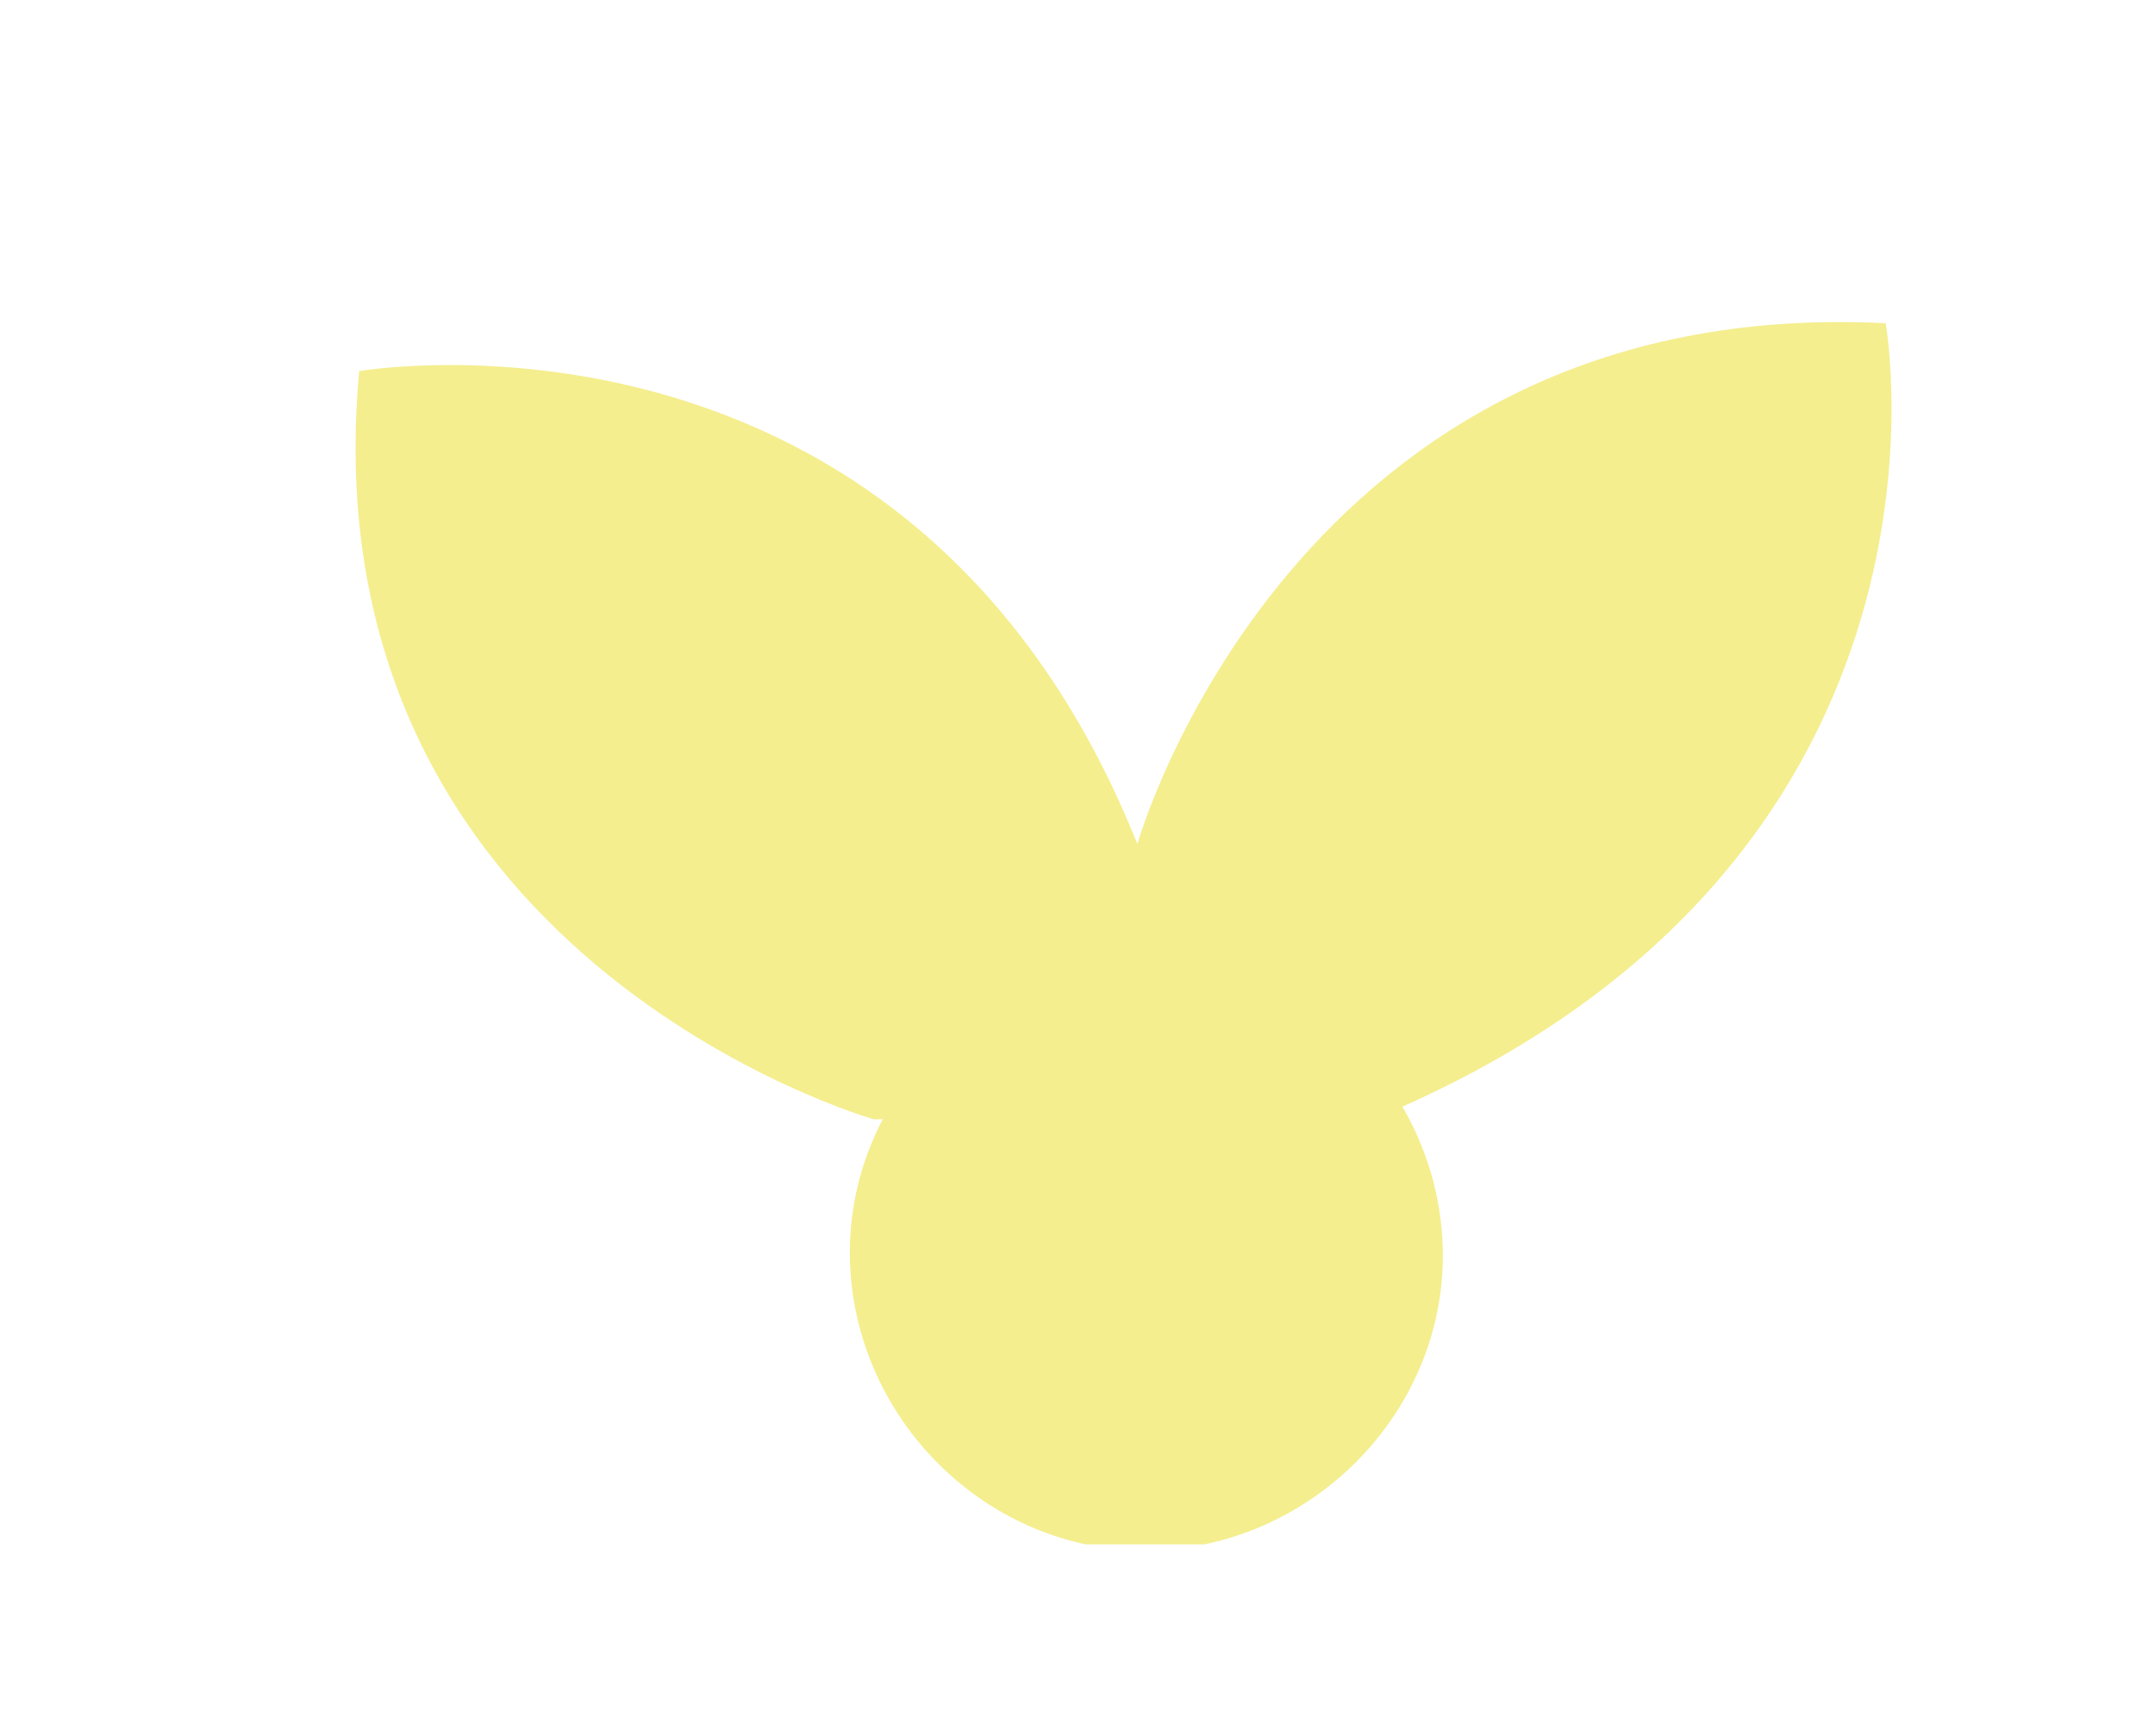 <svg version="1.1" id="Calque_1" xmlns="http://www.w3.org/2000/svg" xmlns:xlink="http://www.w3.org/1999/xlink" x="0px" y="0px" width="36px" height="29px" viewBox="0 0 36 29" enable-background="new 0 0 36 29" xml:space="preserve">
	<g>
		<defs>
			<rect id="SVGID_1_" x="5.9" y="5.3" width="25.7" height="20.5" />
		</defs>
		<clipPath id="SVGID_2_">
			<use xlink:href="#SVGID_1_" overflow="visible" />
		</clipPath>
		<path clip-path="url(#SVGID_2_)" fill="#F4EE8E" d="M14.6,18.7c0,0-9.5-2.7-8.6-12.5c0,0,9.2-1.6,13,7.9c0,0,2.6-9.2,12.5-8.7
		c0,0,1.6,8.8-8.1,13.1" />
		<path clip-path="url(#SVGID_2_)" fill="#F4EE8E" d="M24.1,20.8c0.1,2.7-2.1,5-4.8,5.1c-2.7,0.1-5-2.1-5.1-4.8
		c-0.1-2.7,2.1-5,4.8-5.1C21.7,15.9,24,18.1,24.1,20.8" />
	</g>
</svg>
